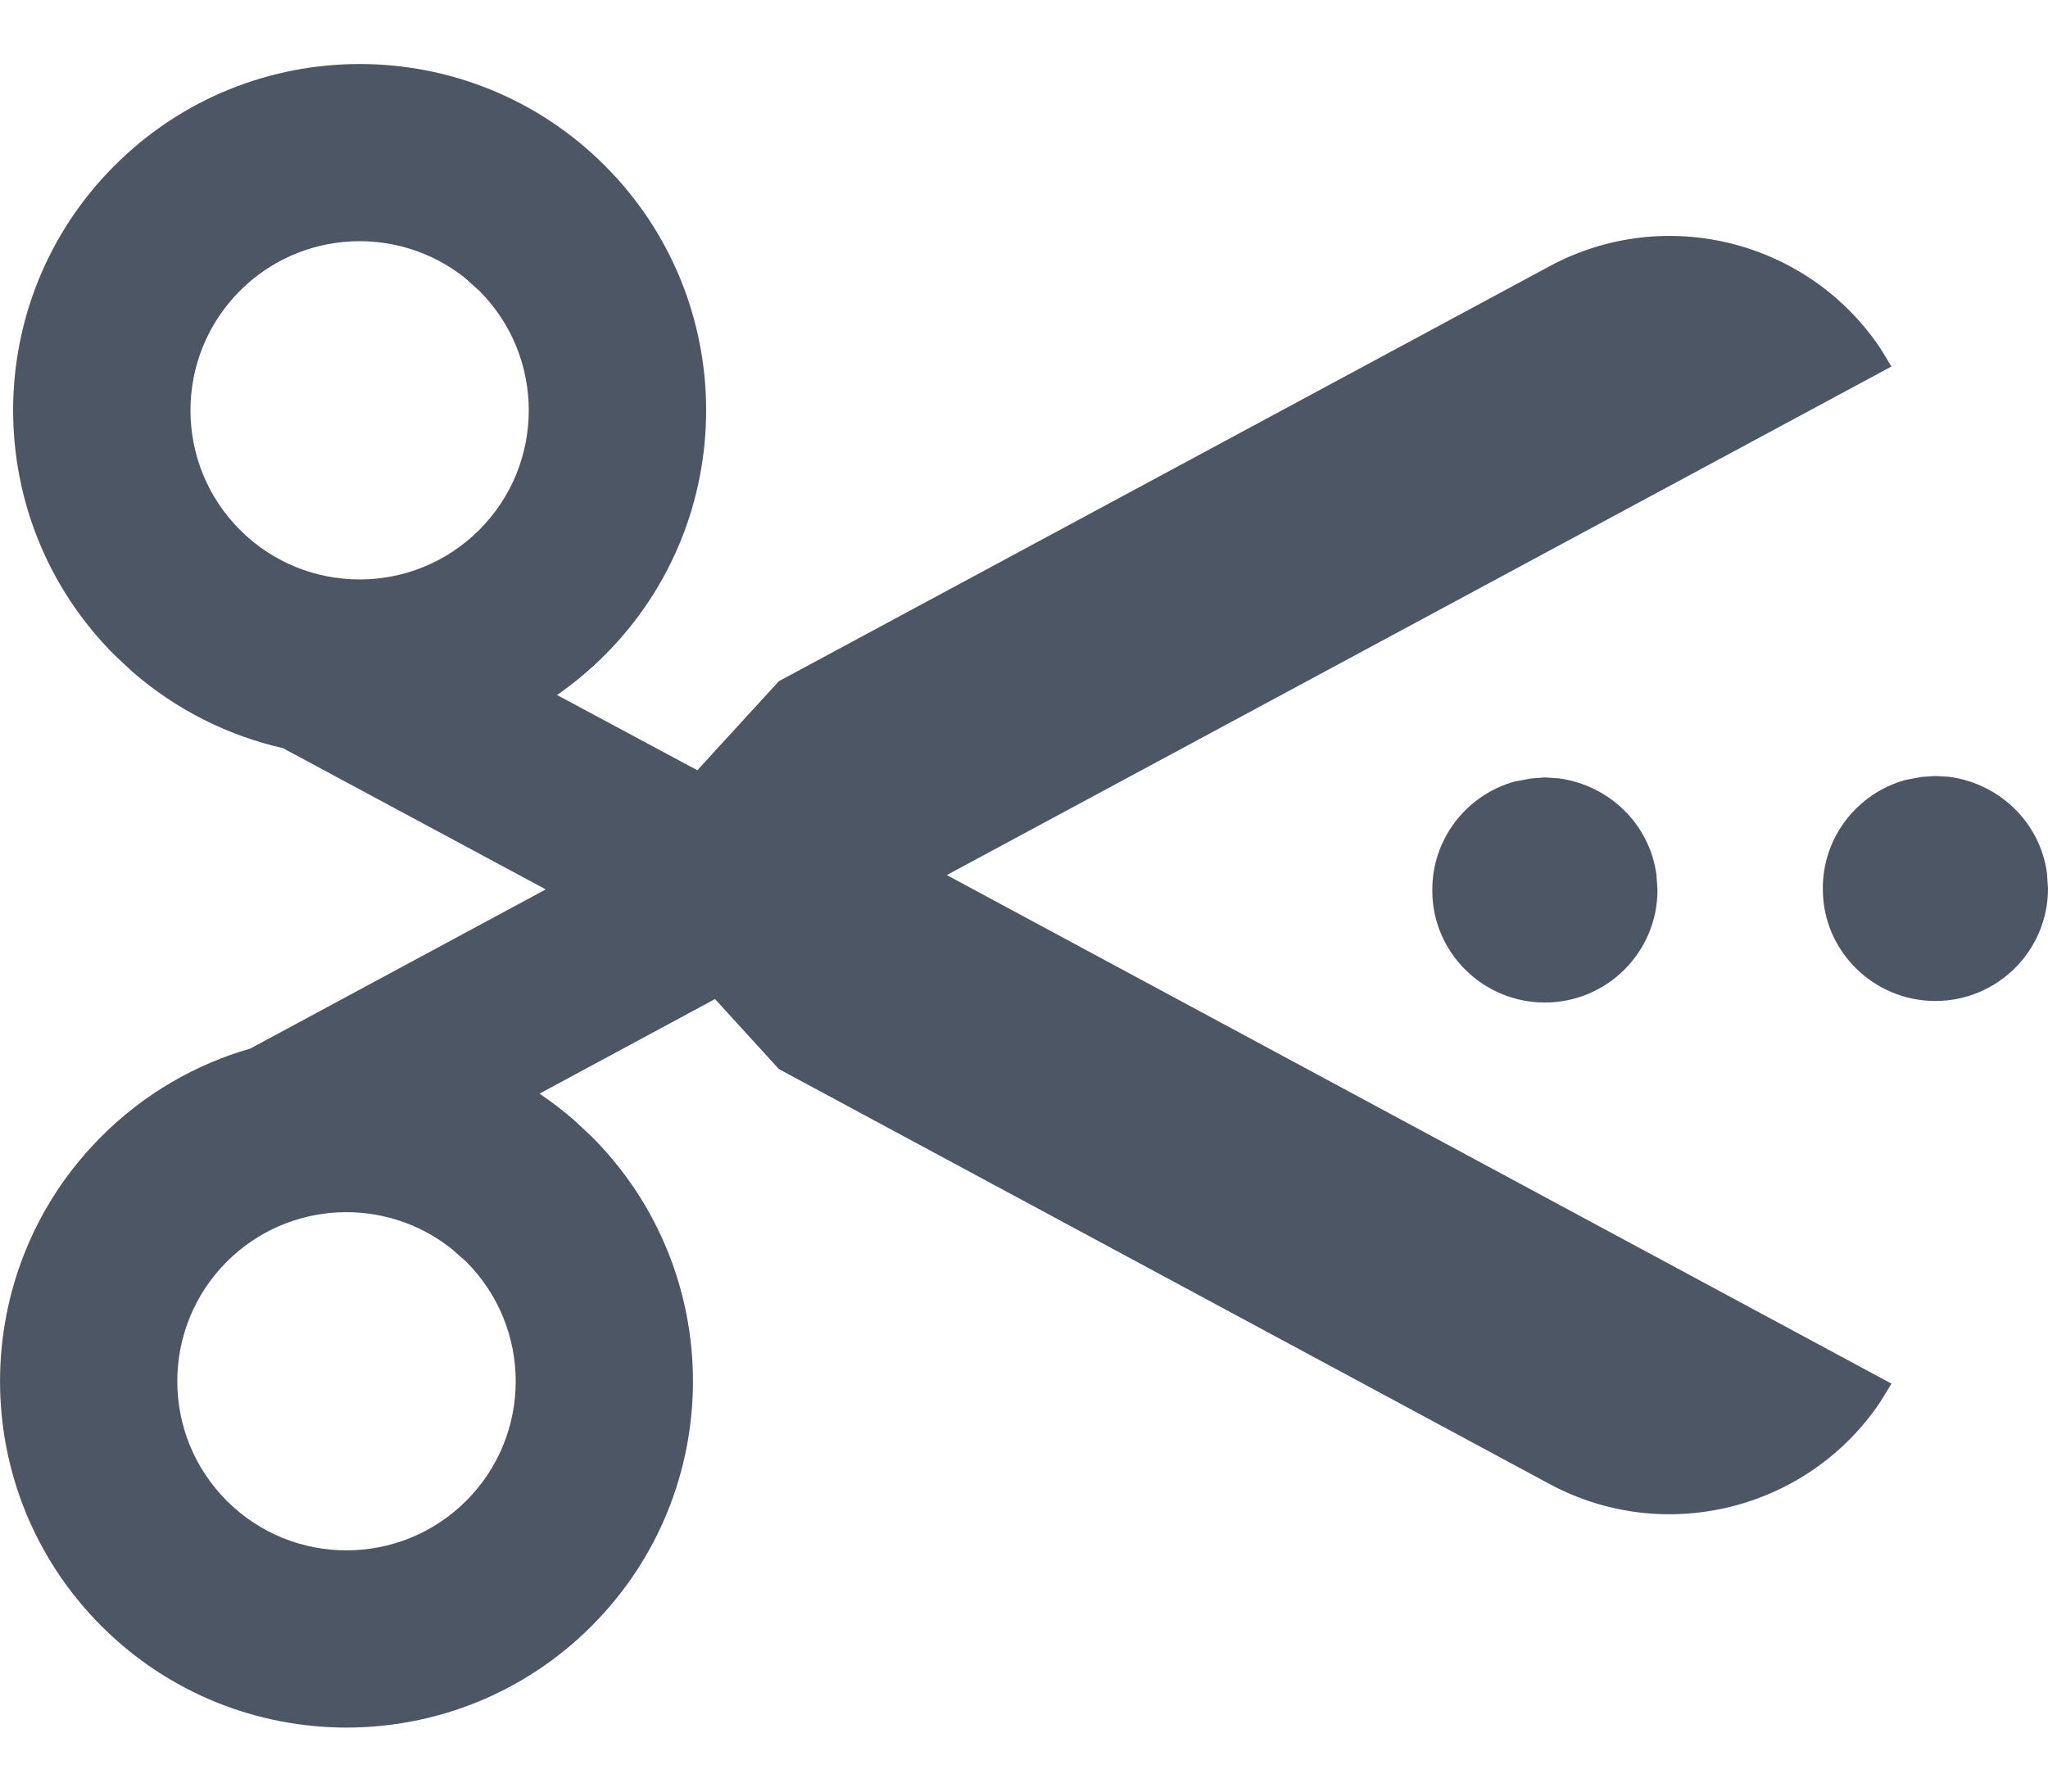 <svg xmlns="http://www.w3.org/2000/svg" width="16" height="14" fill="none" viewBox="0 0 16 14"><path fill="#4c5664" d="M0.896 1.293C1.953 0.236 3.667 0.236 4.724 1.293C5.781 2.349 5.781 4.063 4.724 5.12C4.607 5.236 4.483 5.34 4.352 5.431L5.448 6.019L6.085 5.323L12.105 2.081C13.012 1.592 14.132 1.883 14.693 2.726L14.777 2.864L7.397 6.838L14.777 10.812L14.693 10.95C14.132 11.793 13.012 12.084 12.105 11.596L6.085 8.354L5.586 7.807L4.215 8.546C4.308 8.609 4.399 8.678 4.486 8.754L4.621 8.88C5.678 9.937 5.678 11.65 4.621 12.707C3.564 13.764 1.85 13.764 0.793 12.707C-0.264 11.65 -0.264 9.937 0.793 8.88C1.128 8.545 1.53 8.316 1.955 8.194L4.264 6.95L2.21 5.846C1.785 5.749 1.379 5.55 1.031 5.246L0.896 5.12C-0.162 4.063 -0.162 2.349 0.896 1.293ZM3.526 9.757C3.007 9.346 2.252 9.38 1.772 9.859C1.256 10.376 1.256 11.212 1.772 11.728C2.288 12.244 3.125 12.244 3.642 11.728C4.158 11.212 4.158 10.376 3.642 9.859L3.526 9.757ZM12.068 6.075L12.177 6.082C12.577 6.136 12.888 6.444 12.941 6.835L12.949 6.955C12.949 7.44 12.555 7.834 12.069 7.834C11.584 7.834 11.19 7.44 11.19 6.962C11.185 6.555 11.46 6.21 11.834 6.107L11.962 6.083L12.068 6.075ZM15.119 6.064L15.227 6.07C15.628 6.124 15.939 6.433 15.992 6.823L16 6.943C16 7.428 15.606 7.822 15.12 7.822C14.635 7.822 14.241 7.428 14.241 6.951C14.236 6.543 14.511 6.199 14.885 6.095L15.013 6.071L15.119 6.064ZM3.629 2.169C3.11 1.758 2.354 1.793 1.875 2.272C1.359 2.788 1.359 3.625 1.875 4.141C2.391 4.657 3.228 4.657 3.744 4.141C4.26 3.625 4.26 2.788 3.744 2.272L3.629 2.169Z"/></svg>